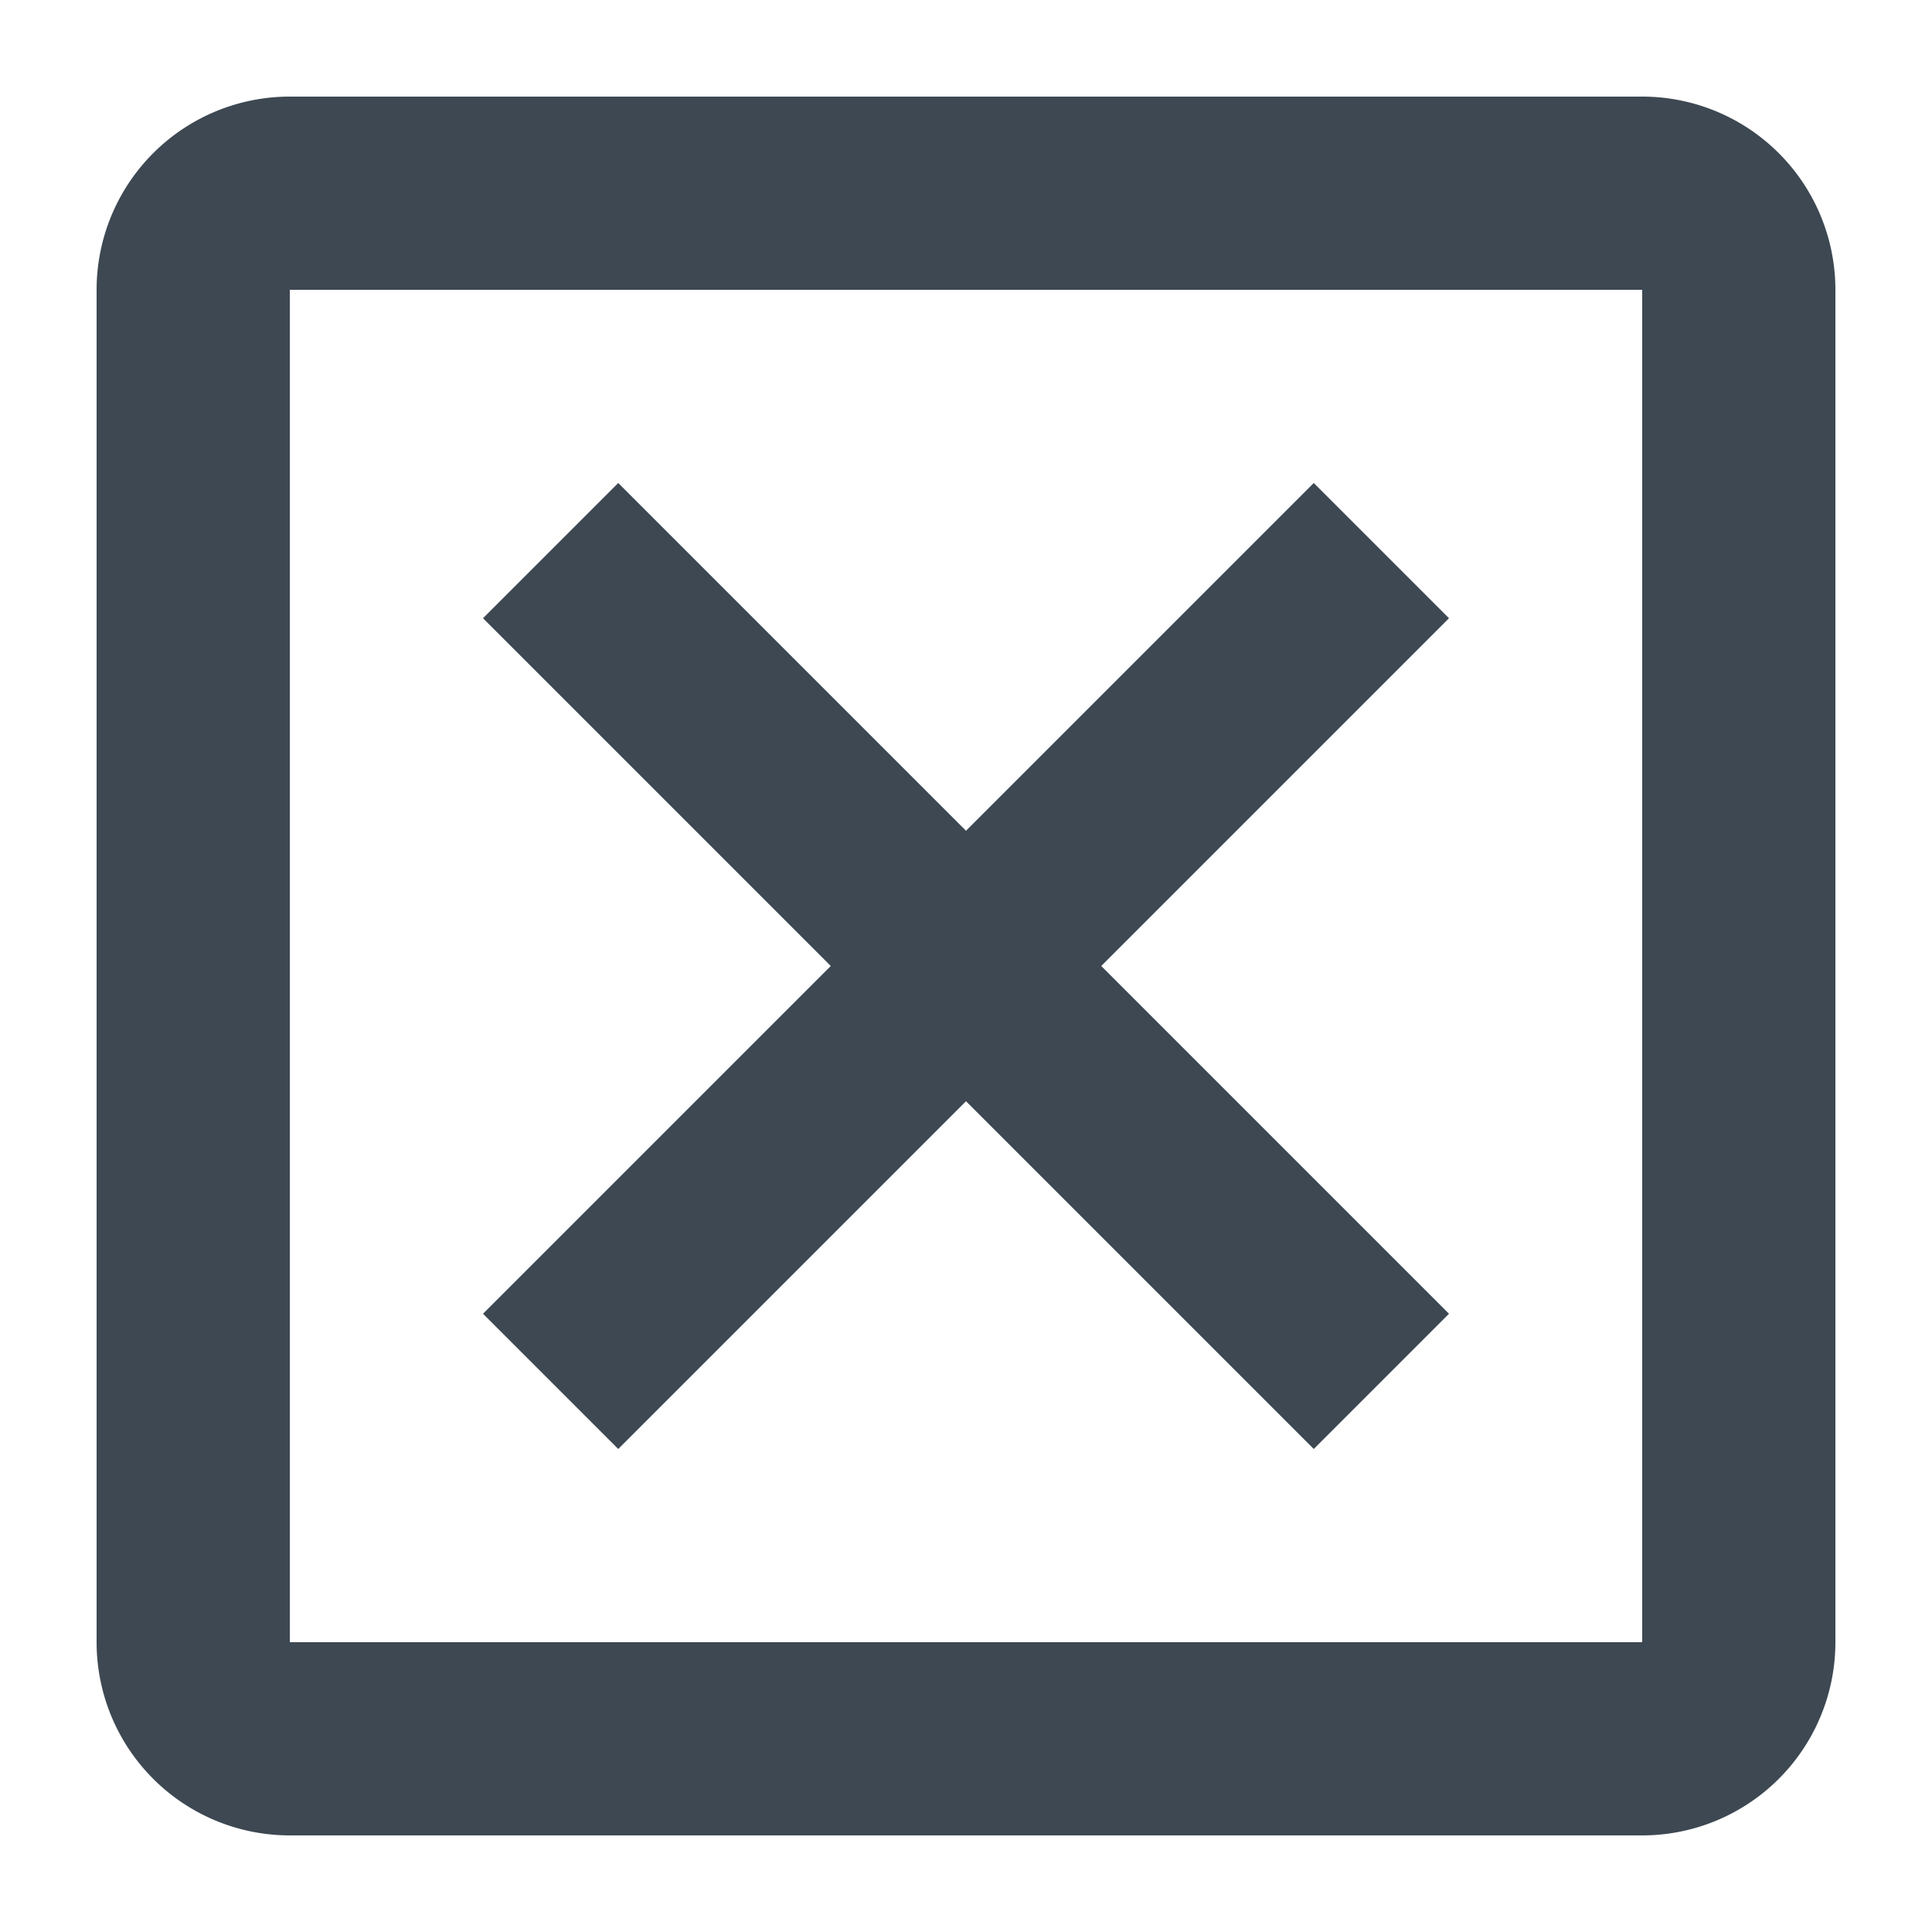 <svg xmlns="http://www.w3.org/2000/svg" width="20" height="20" fill="none" viewBox="0 0 20 20">
    <path fill="#3d4852" d="M17 1H3a2 2 0 0 0-2 2v14a2 2 0 0 0 2 2h14a2 2 0 0 0 2-2V3a2 2 0 0 0-2-2zm0 16H3V3h14v14zM15 6.4L11.4 10l3.6 3.6-1.4 1.4-3.6-3.6L6.4 15 5 13.6 8.6 10 5 6.4 6.4 5 10 8.6 13.6 5 15 6.4z"/>
</svg>
